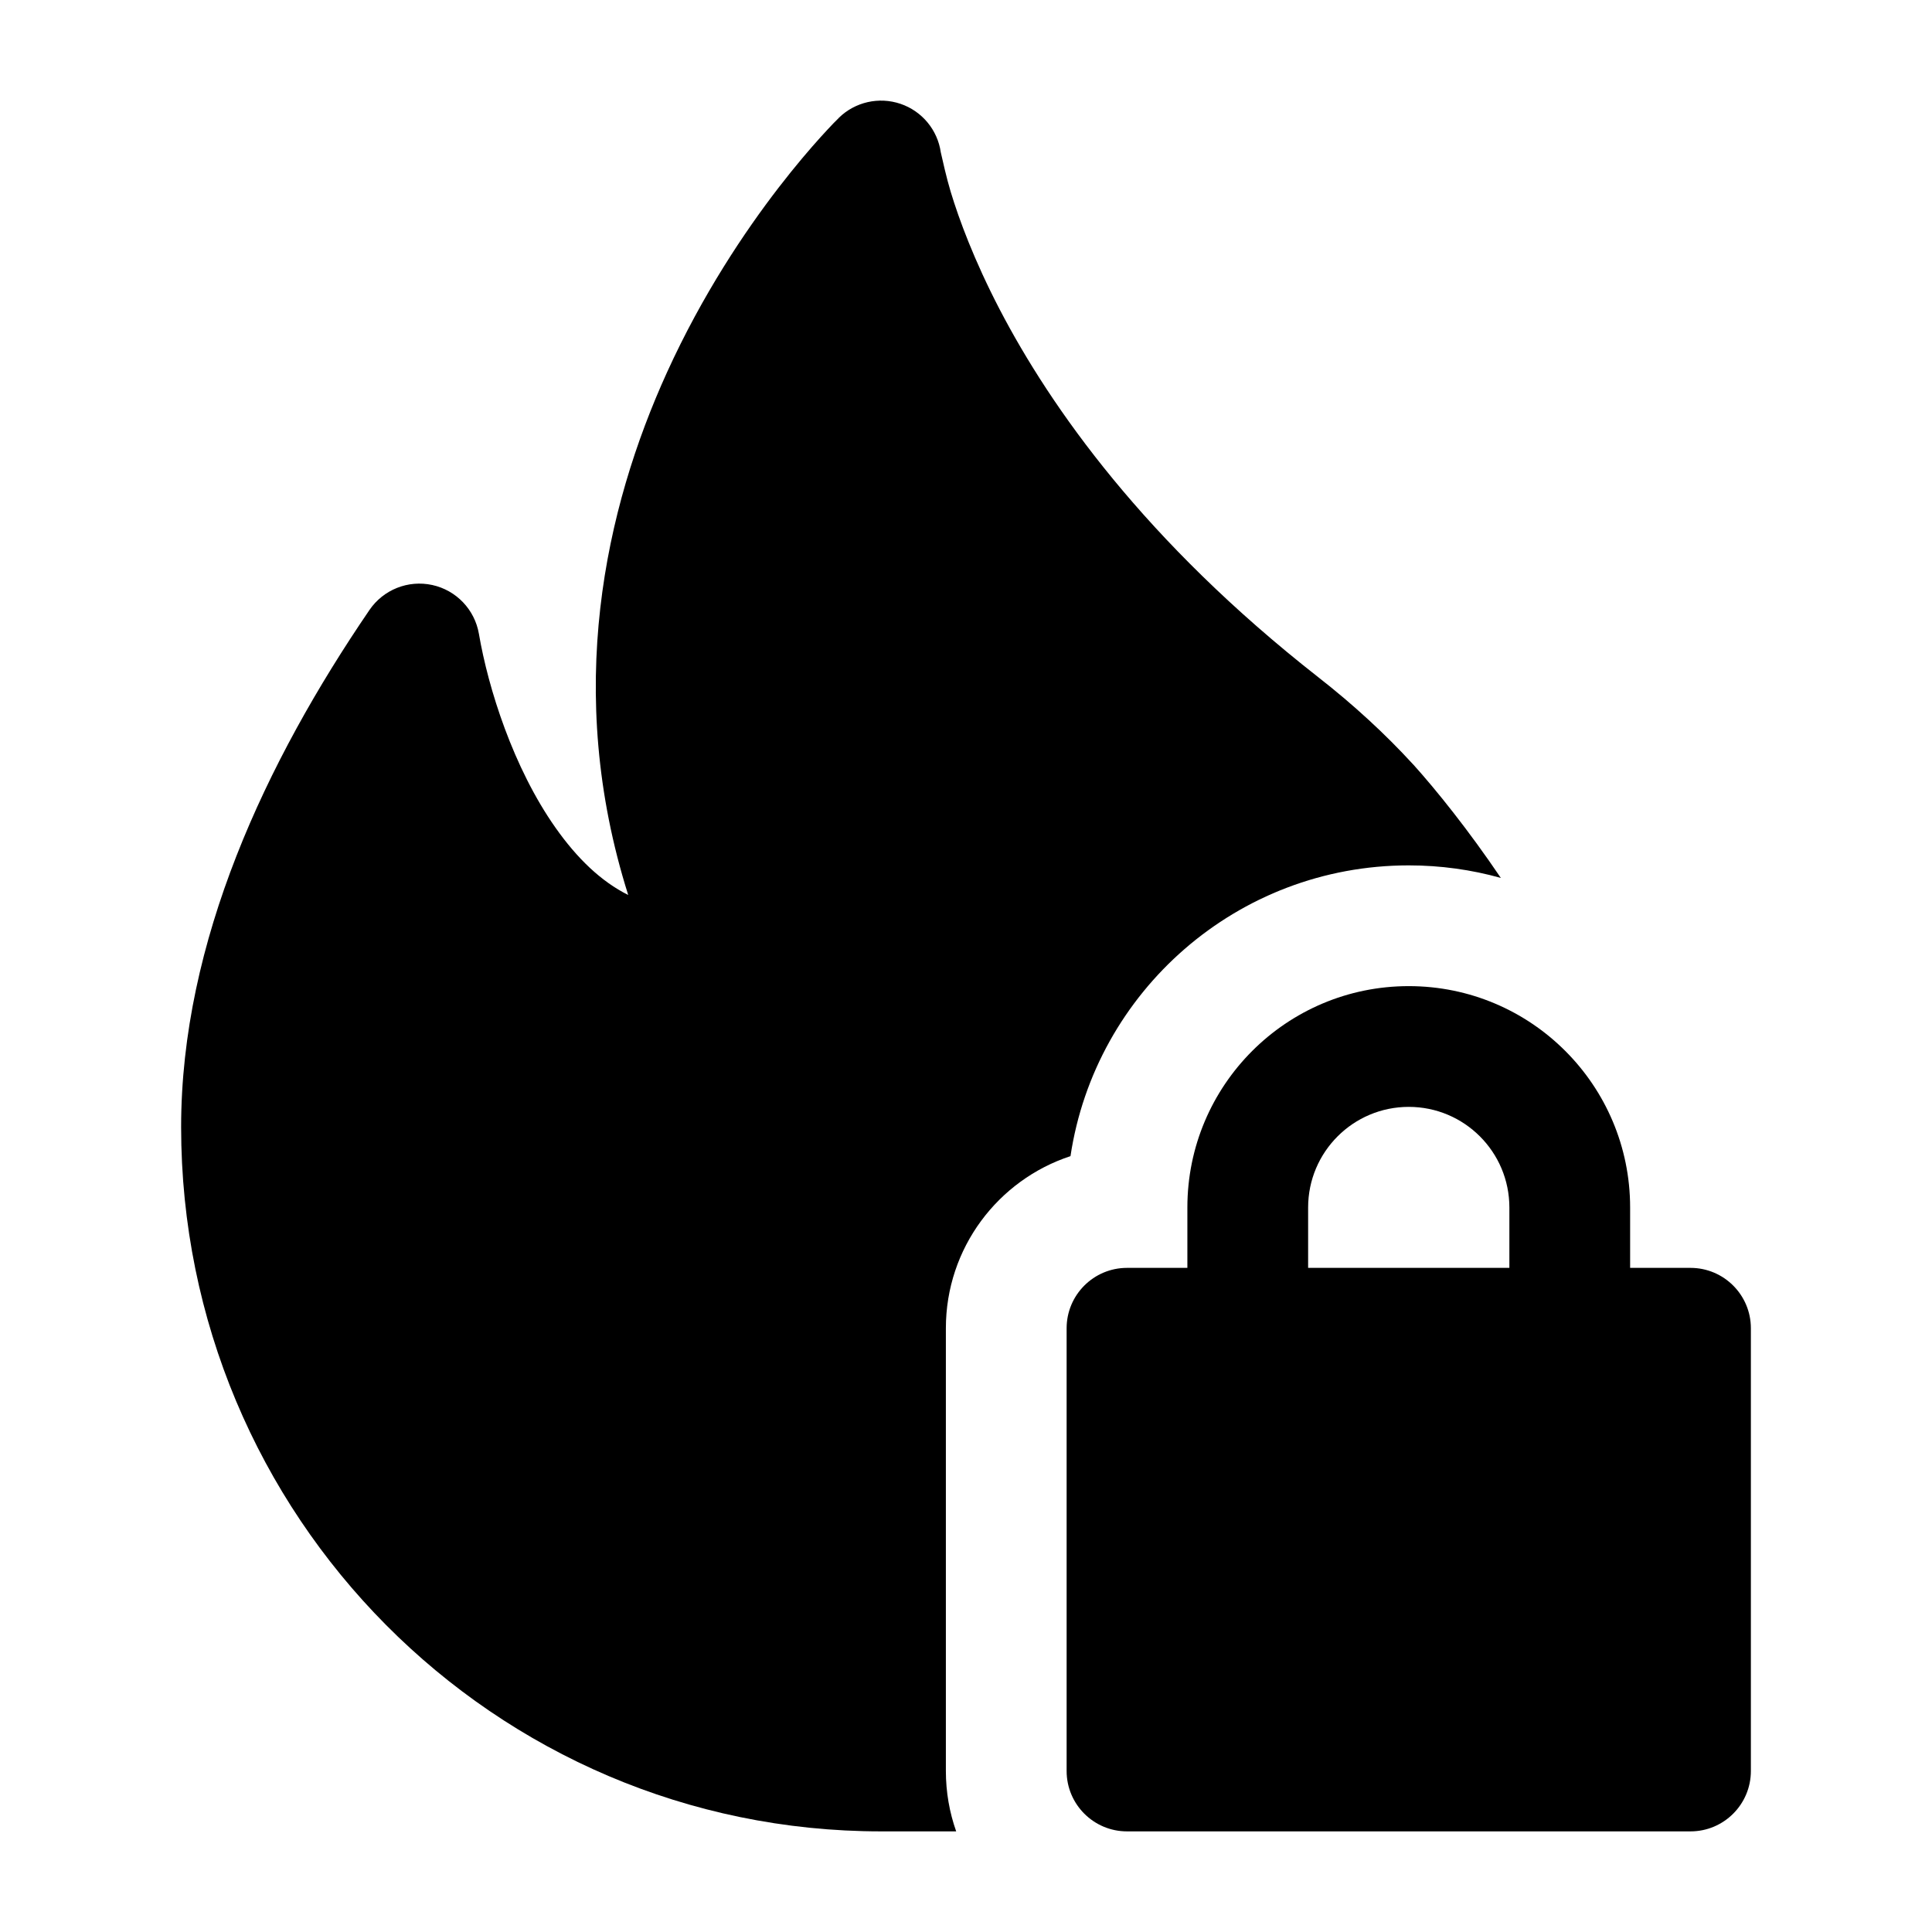 <svg width="24" height="24" viewBox="0 0 24 24" xmlns="http://www.w3.org/2000/svg">
    <path fill-rule="evenodd" clip-rule="evenodd" d="M17.5 13.75C16.81 13.75 16.25 14.31 16.25 15V15.75H18.75V15C18.75 14.31 18.19 13.75 17.5 13.75ZM20.25 15.75V15C20.25 13.481 19.019 12.25 17.5 12.25C15.981 12.25 14.75 13.481 14.75 15V15.75H14C13.586 15.75 13.25 16.086 13.25 16.5V22C13.25 22.414 13.586 22.75 14 22.75H21C21.414 22.75 21.75 22.414 21.75 22V16.5C21.75 16.086 21.414 15.75 21 15.75H20.25Z"/>
    <path d="M11.81 2.383C11.758 2.212 11.706 1.977 11.687 1.893C11.647 1.614 11.454 1.381 11.187 1.29C10.919 1.199 10.623 1.266 10.421 1.463L10.418 1.467C10.404 1.481 10.372 1.513 10.354 1.531C10.316 1.571 10.262 1.628 10.196 1.701C10.063 1.848 9.881 2.06 9.672 2.331C9.255 2.872 8.727 3.656 8.285 4.627C7.519 6.311 7.003 8.588 7.804 11.118C7.467 10.95 7.169 10.663 6.9 10.281C6.376 9.537 6.065 8.552 5.949 7.873C5.897 7.572 5.668 7.332 5.369 7.267C5.07 7.202 4.762 7.325 4.59 7.577C3.303 9.463 2.25 11.697 2.25 14C2.25 18.828 6.138 22.75 10.945 22.75H11.878C11.795 22.515 11.75 22.263 11.75 22V16.5C11.75 15.503 12.399 14.657 13.298 14.362C13.605 12.317 15.37 10.75 17.5 10.75C17.896 10.75 18.28 10.804 18.644 10.906C18.244 10.314 17.841 9.813 17.558 9.499L17.552 9.493C17.209 9.119 16.817 8.757 16.373 8.41C14.226 6.728 13.053 5.063 12.417 3.841C12.099 3.229 11.914 2.726 11.81 2.383Z"/>
</svg>
